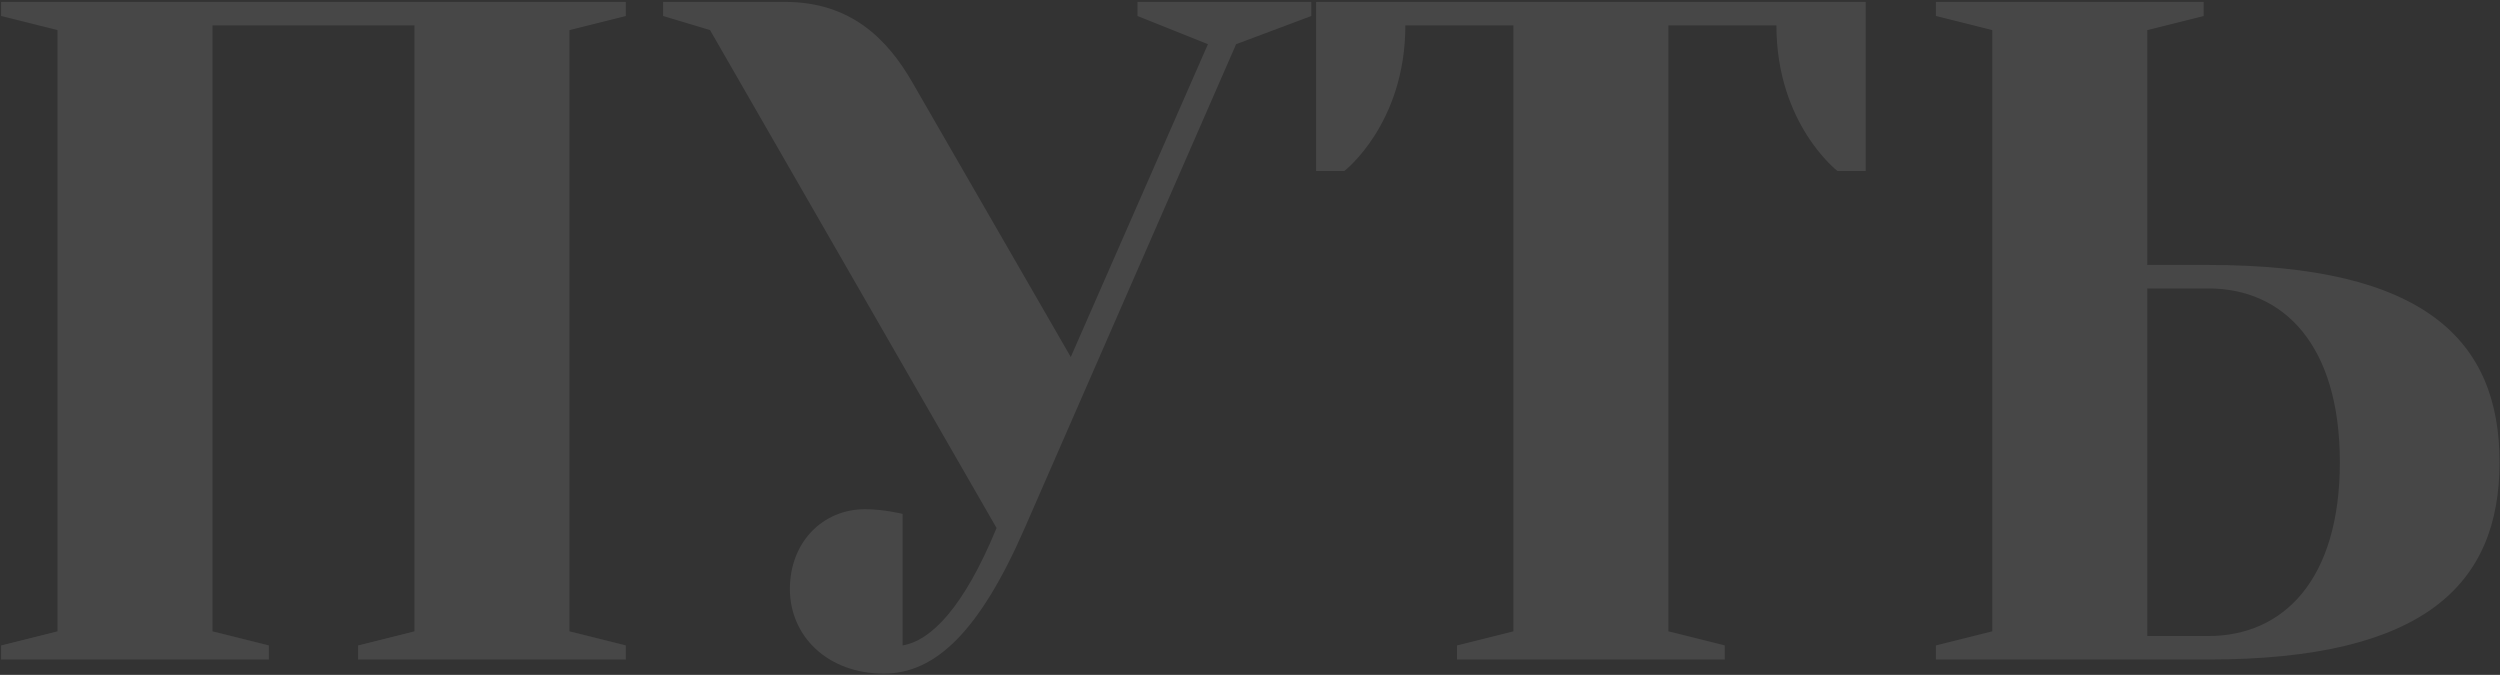 <svg width="652" height="176" viewBox="0 0 652 176" fill="none" xmlns="http://www.w3.org/2000/svg">
<rect x="0" y="0" width="652" height="176" fill="#333333" stroke="none"/>
<g opacity="0.1">
<path d="M14.989 7.85V164.65L0.289 168.325V172H70.114V168.325L55.414 164.65V6.625H108.089V164.65L93.389 168.325V172H163.214V168.325L148.514 164.65V7.85L163.214 4.175V0.5H0.289V4.175L14.989 7.85Z" fill="white"/>
<path d="M259.903 137.7C251.328 158.525 242.753 167.1 235.403 168.325V134.025C235.403 134.025 230.503 132.8 225.603 132.8C214.578 132.8 206.003 141.375 206.003 153.625C206.003 165.875 215.803 175.675 230.503 175.675C243.978 175.675 255.493 164.65 267.253 137.7L322.378 11.525L341.978 4.175V0.5H296.653V4.175L315.028 11.525L279.258 93.11L237.853 21.325C231.483 10.3 221.928 0.5 204.778 0.5H172.928V4.175L185.178 7.85L259.903 137.7Z" fill="white"/>
<path d="M449.816 172V168.325L435.116 164.65V6.625H463.291C463.291 32.35 479.216 44.6 479.216 44.6H486.566V0.5H343.241V44.6H350.591C350.591 44.6 366.516 32.35 366.516 6.625H394.691V164.65L379.991 168.325V172H449.816Z" fill="white"/>
<path d="M560.009 69.1V7.85L574.709 4.175V0.5H504.884V4.175L519.584 7.85V164.65L504.884 168.325V172H575.934C632.284 172 651.884 152.4 651.884 120.55C651.884 88.7 632.284 69.1 575.934 69.1H560.009ZM575.934 75.225C595.534 75.225 610.234 89.925 610.234 120.55C610.234 151.175 595.534 165.875 575.934 165.875H560.009V75.225H575.934Z" fill="white"/>
</g>
</svg>

